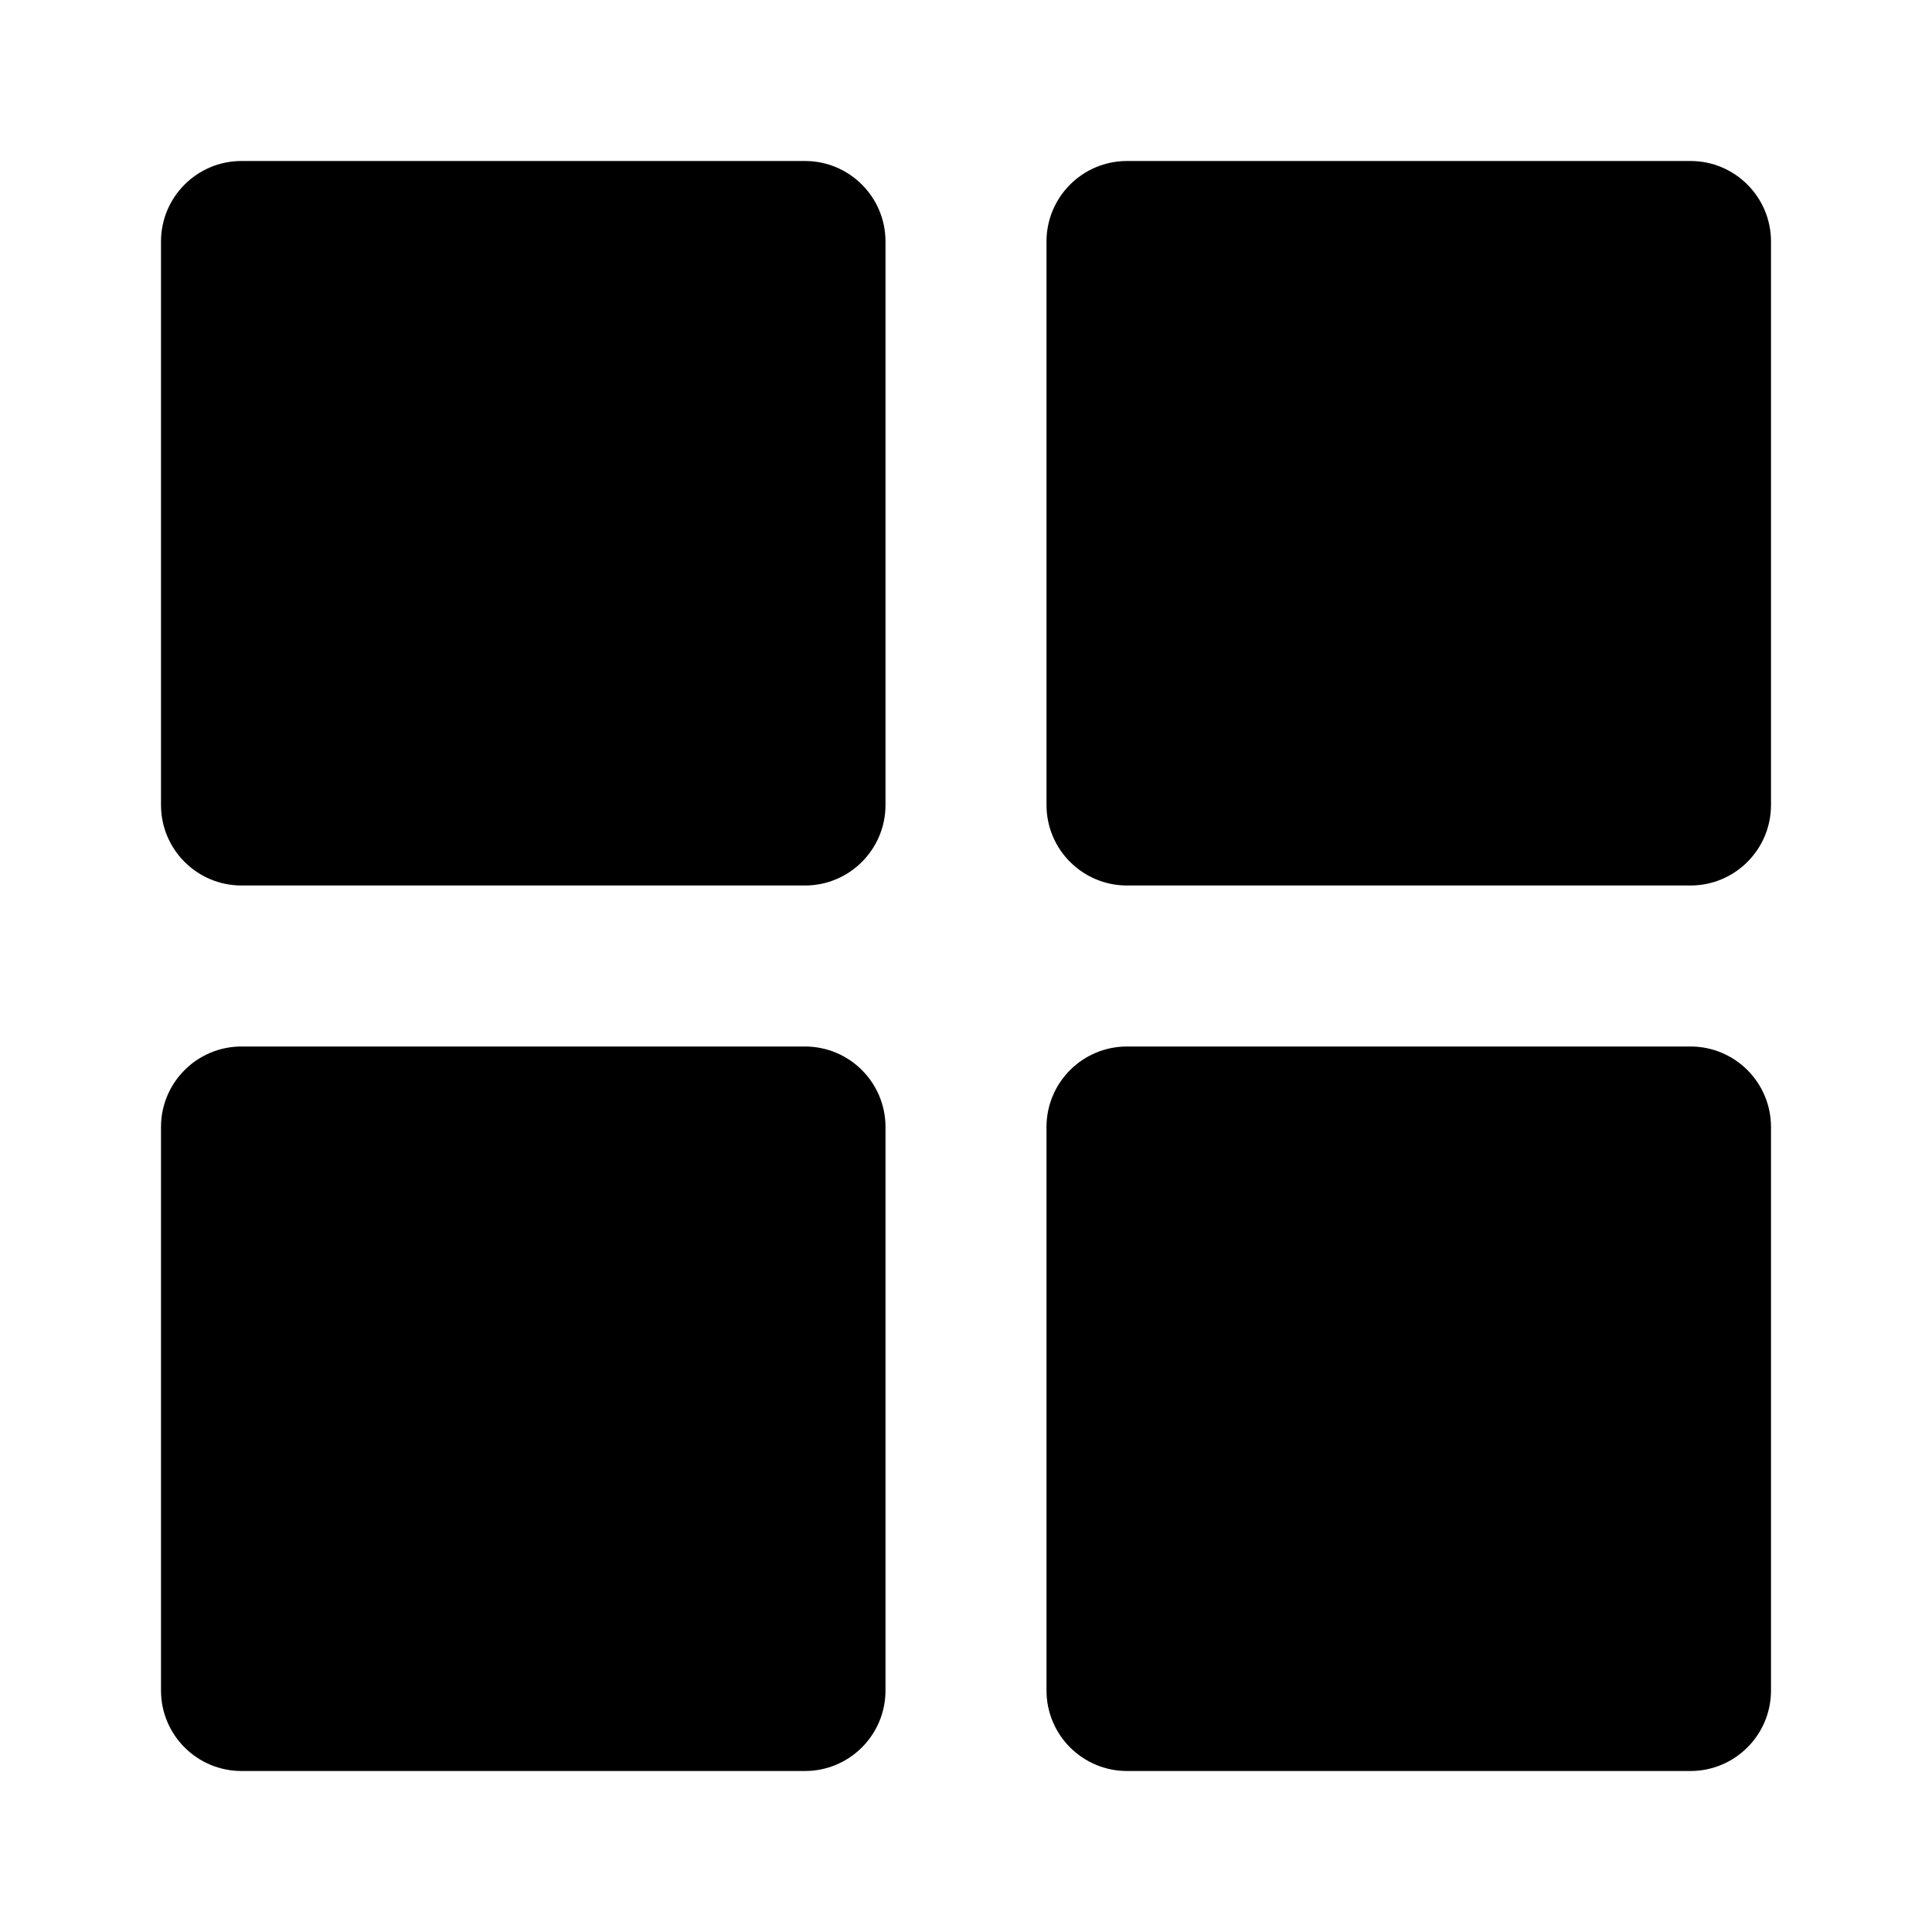 <svg width="24" height="24" viewBox="0 0 24 24" fill="none" xmlns="http://www.w3.org/2000/svg">
<path d="M10 2H3C2.448 2 2 2.448 2 3V10C2 10.552 2.448 11 3 11H10C10.552 11 11 10.552 11 10V3C11 2.448 10.552 2 10 2Z" fill="black"/>
<path d="M10 13H3C2.448 13 2 13.448 2 14V21C2 21.552 2.448 22 3 22H10C10.552 22 11 21.552 11 21V14C11 13.448 10.552 13 10 13Z" fill="black"/>
<path d="M21 2H14C13.448 2 13 2.448 13 3V10C13 10.552 13.448 11 14 11H21C21.552 11 22 10.552 22 10V3C22 2.448 21.552 2 21 2Z" fill="black"/>
<path d="M21 13H14C13.448 13 13 13.448 13 14V21C13 21.552 13.448 22 14 22H21C21.552 22 22 21.552 22 21V14C22 13.448 21.552 13 21 13Z" fill="black"/>
</svg>
